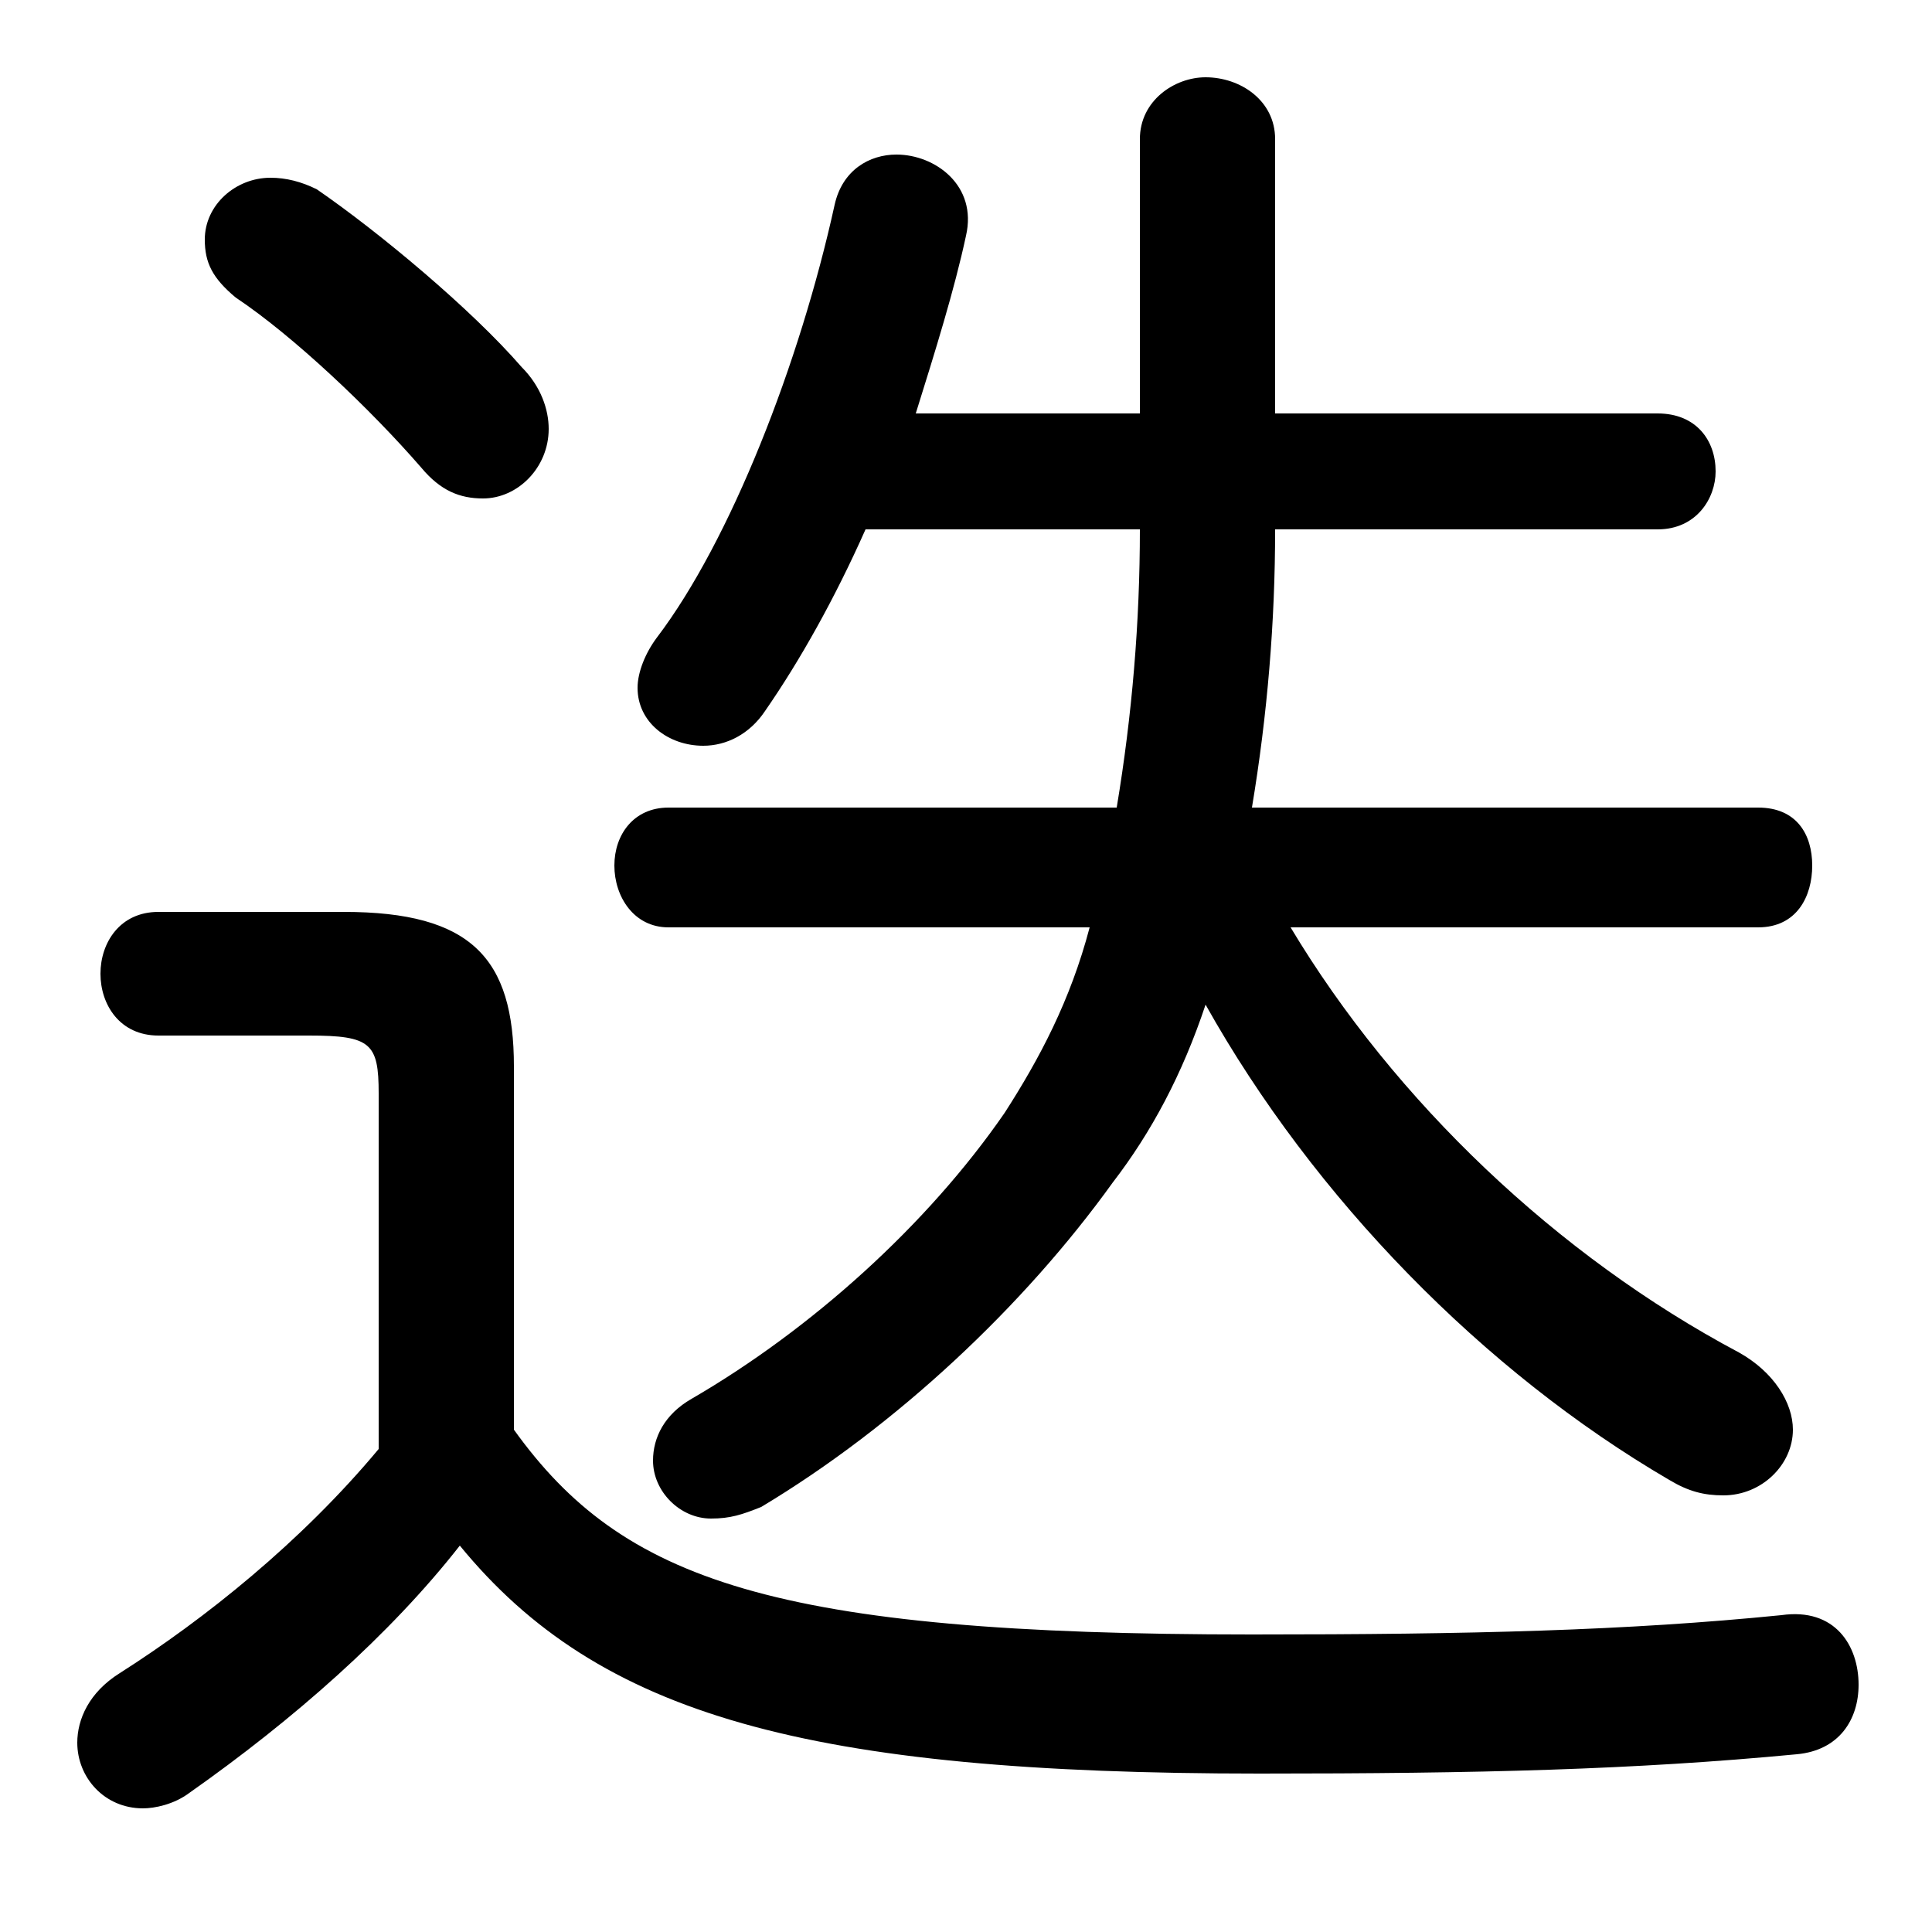 <svg xmlns="http://www.w3.org/2000/svg" viewBox="0 -44.0 50.0 50.0">
    <rect x="0" y="-44.0" width="50.0" height="50.0" fill="#808080" stroke="none"/>
    <g transform="scale(1, -1)">
        <!-- ボディの枠 -->
        <rect x="0" y="-6.0" width="50.0" height="50.0"
            stroke="white" fill="white"/>
        <!-- グリフ座標系の原点 -->
        <circle cx="0" cy="0" r="5" fill="white"/>
        <!-- グリフのアウトライン -->
        <g style="fill:black;stroke:#000000;stroke-width:0;stroke-linecap:round;stroke-linejoin:round;">
        <path d="M 13.3 16.4 C 13.3 19.2 12.2 20.4 8.9 20.4 L 4.1 20.4 C 3.1 20.4 2.6 19.6 2.6 18.8 C 2.6 18.0 3.1 17.2 4.1 17.2 L 8.0 17.2 C 9.6 17.2 9.8 17.0 9.8 15.7 L 9.8 6.5 C 7.8 4.1 5.3 2.1 3.1 0.7 C 2.3 0.2 2.0 -0.5 2.0 -1.1 C 2.0 -2.0 2.7 -2.8 3.7 -2.8 C 4.0 -2.8 4.5 -2.7 4.9 -2.4 C 7.6 -0.5 10.1 1.7 11.9 4.0 C 15.5 -0.4 20.9 -1.9 32.6 -1.9 C 38.3 -1.9 42.3 -1.8 46.5 -1.4 C 47.6 -1.3 48.1 -0.5 48.1 0.4 C 48.1 1.4 47.5 2.4 46.1 2.2 C 42.1 1.8 38.1 1.7 32.4 1.7 C 20.0 1.7 16.1 3.1 13.3 7.0 Z M 45.5 20.0 C 46.5 20.0 46.9 20.8 46.9 21.6 C 46.9 22.4 46.5 23.1 45.5 23.1 L 32.4 23.1 C 32.8 25.5 33.0 27.9 33.0 30.3 L 42.9 30.3 C 43.9 30.3 44.4 31.1 44.4 31.8 C 44.4 32.6 43.9 33.3 42.9 33.3 L 33.0 33.3 L 33.0 40.4 C 33.0 41.4 32.1 42.0 31.2 42.0 C 30.4 42.0 29.5 41.4 29.5 40.4 L 29.5 33.3 L 23.7 33.3 C 24.2 34.9 24.7 36.5 25.0 37.9 C 25.3 39.2 24.2 40.0 23.2 40.0 C 22.5 40.0 21.8 39.6 21.6 38.7 C 20.7 34.6 18.9 30.0 17.0 27.5 C 16.7 27.1 16.5 26.6 16.5 26.2 C 16.5 25.3 17.3 24.7 18.2 24.7 C 18.8 24.7 19.4 25.0 19.8 25.6 C 20.7 26.9 21.6 28.5 22.4 30.3 L 29.5 30.3 C 29.5 27.9 29.3 25.5 28.9 23.1 L 17.3 23.1 C 16.4 23.1 15.9 22.4 15.9 21.6 C 15.9 20.8 16.4 20.0 17.3 20.0 L 28.2 20.0 C 27.7 18.1 26.9 16.6 26.0 15.2 C 24.0 12.3 21.0 9.6 17.9 7.8 C 17.2 7.4 16.9 6.8 16.9 6.2 C 16.9 5.4 17.6 4.7 18.4 4.7 C 18.9 4.7 19.2 4.8 19.7 5.0 C 23.2 7.1 26.5 10.2 28.8 13.4 C 29.8 14.7 30.6 16.2 31.2 18.0 C 34.0 13.0 38.4 8.5 43.2 5.7 C 43.7 5.4 44.1 5.3 44.6 5.3 C 45.6 5.3 46.4 6.1 46.4 7.0 C 46.4 7.7 45.9 8.5 45.0 9.0 C 40.3 11.5 36.1 15.5 33.4 20.0 Z M 8.2 39.1 C 7.8 39.3 7.4 39.4 7.0 39.4 C 6.1 39.4 5.3 38.7 5.3 37.8 C 5.3 37.2 5.5 36.8 6.1 36.3 C 7.6 35.3 9.6 33.4 10.9 31.9 C 11.4 31.3 11.9 31.1 12.5 31.1 C 13.4 31.1 14.2 31.9 14.2 32.9 C 14.2 33.4 14.0 34.0 13.5 34.5 C 12.2 36.0 9.8 38.0 8.2 39.1 Z"/>
    </g>
    </g>
</svg>
